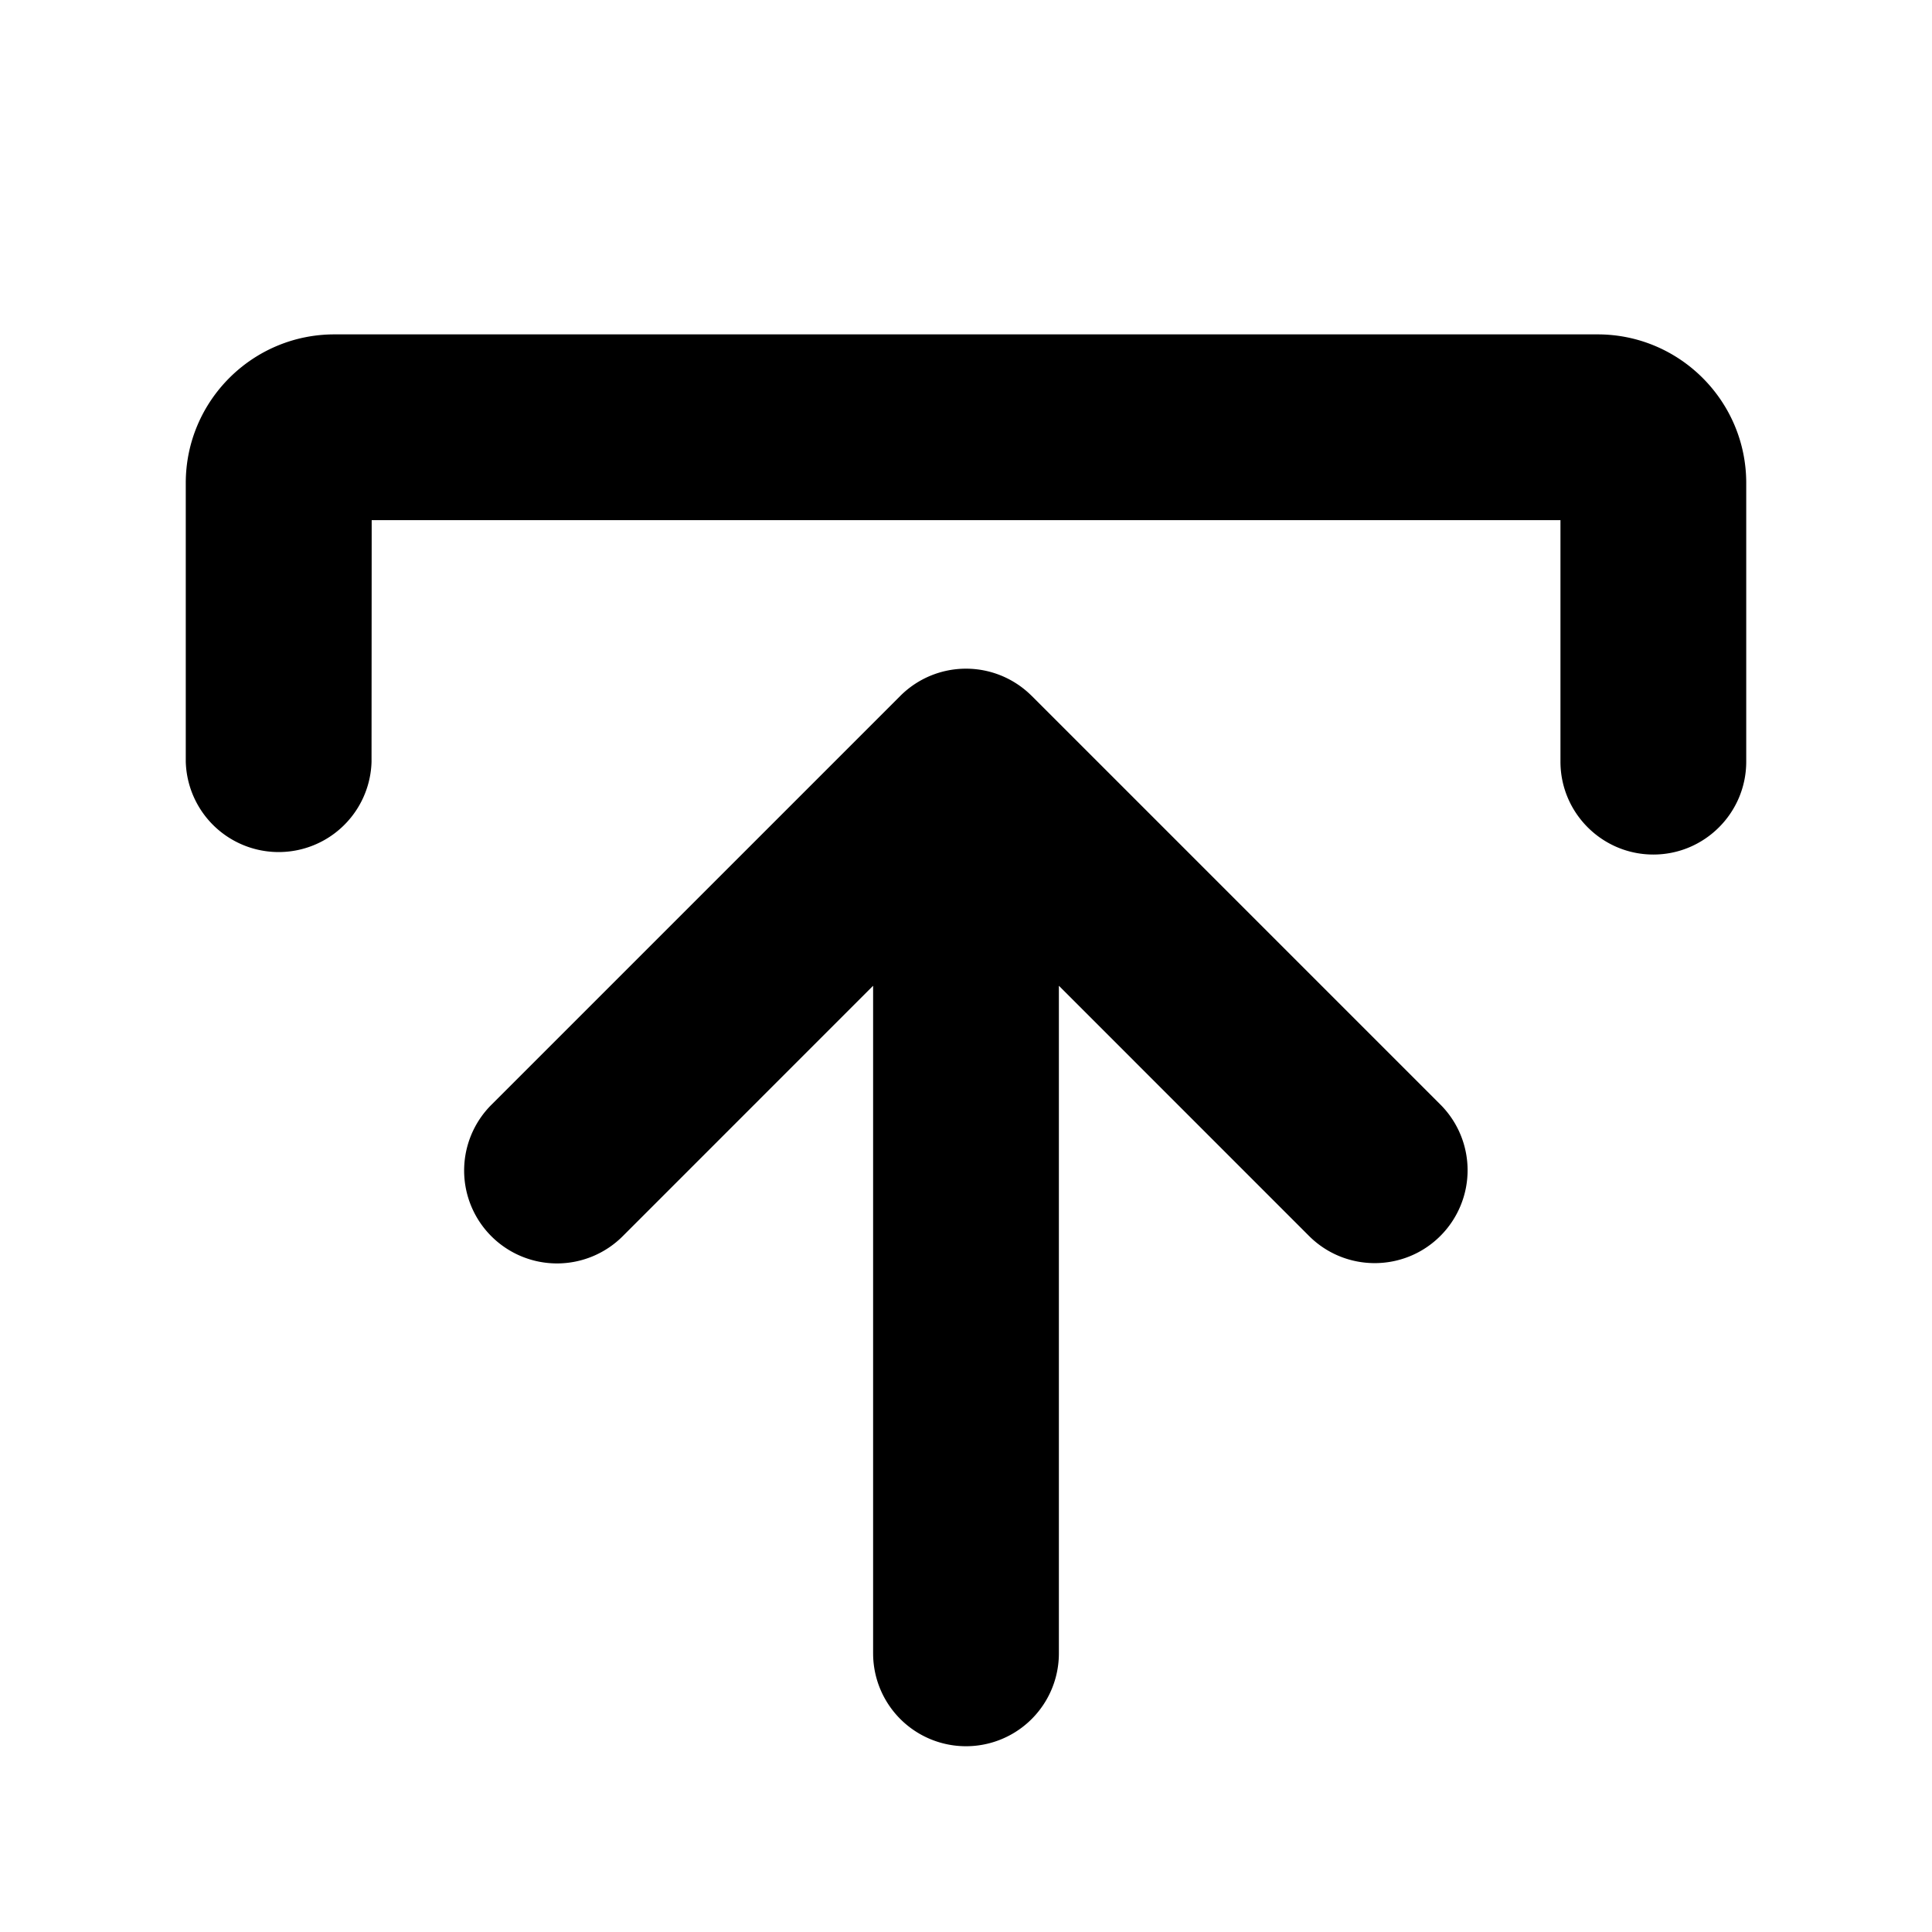 <svg xmlns="http://www.w3.org/2000/svg" width="52" height="52" viewBox="0 0 52 52"><path d="M27.768 18.73a2.5 2.5 0 0 0-3.536 0l-11 11a2.5 2.5 0 1 0 3.536 3.535l6.732-6.733V44.5a2.5 2.5 0 1 0 5 0V26.532l6.732 6.733c.489.488 1.128.732 1.768.732s1.28-.244 1.768-.732a2.5 2.5 0 0 0 0-3.536l-11-11z"/><path d="M43 9H9c-2.206 0-4 1.794-4 4v7.5a2.501 2.501 0 0 0 5 .006L10.004 14H42v6.5c0 1.378 1.121 2.5 2.5 2.5s2.5-1.122 2.5-2.5V13c0-2.206-1.794-4-4-4z"/></svg>